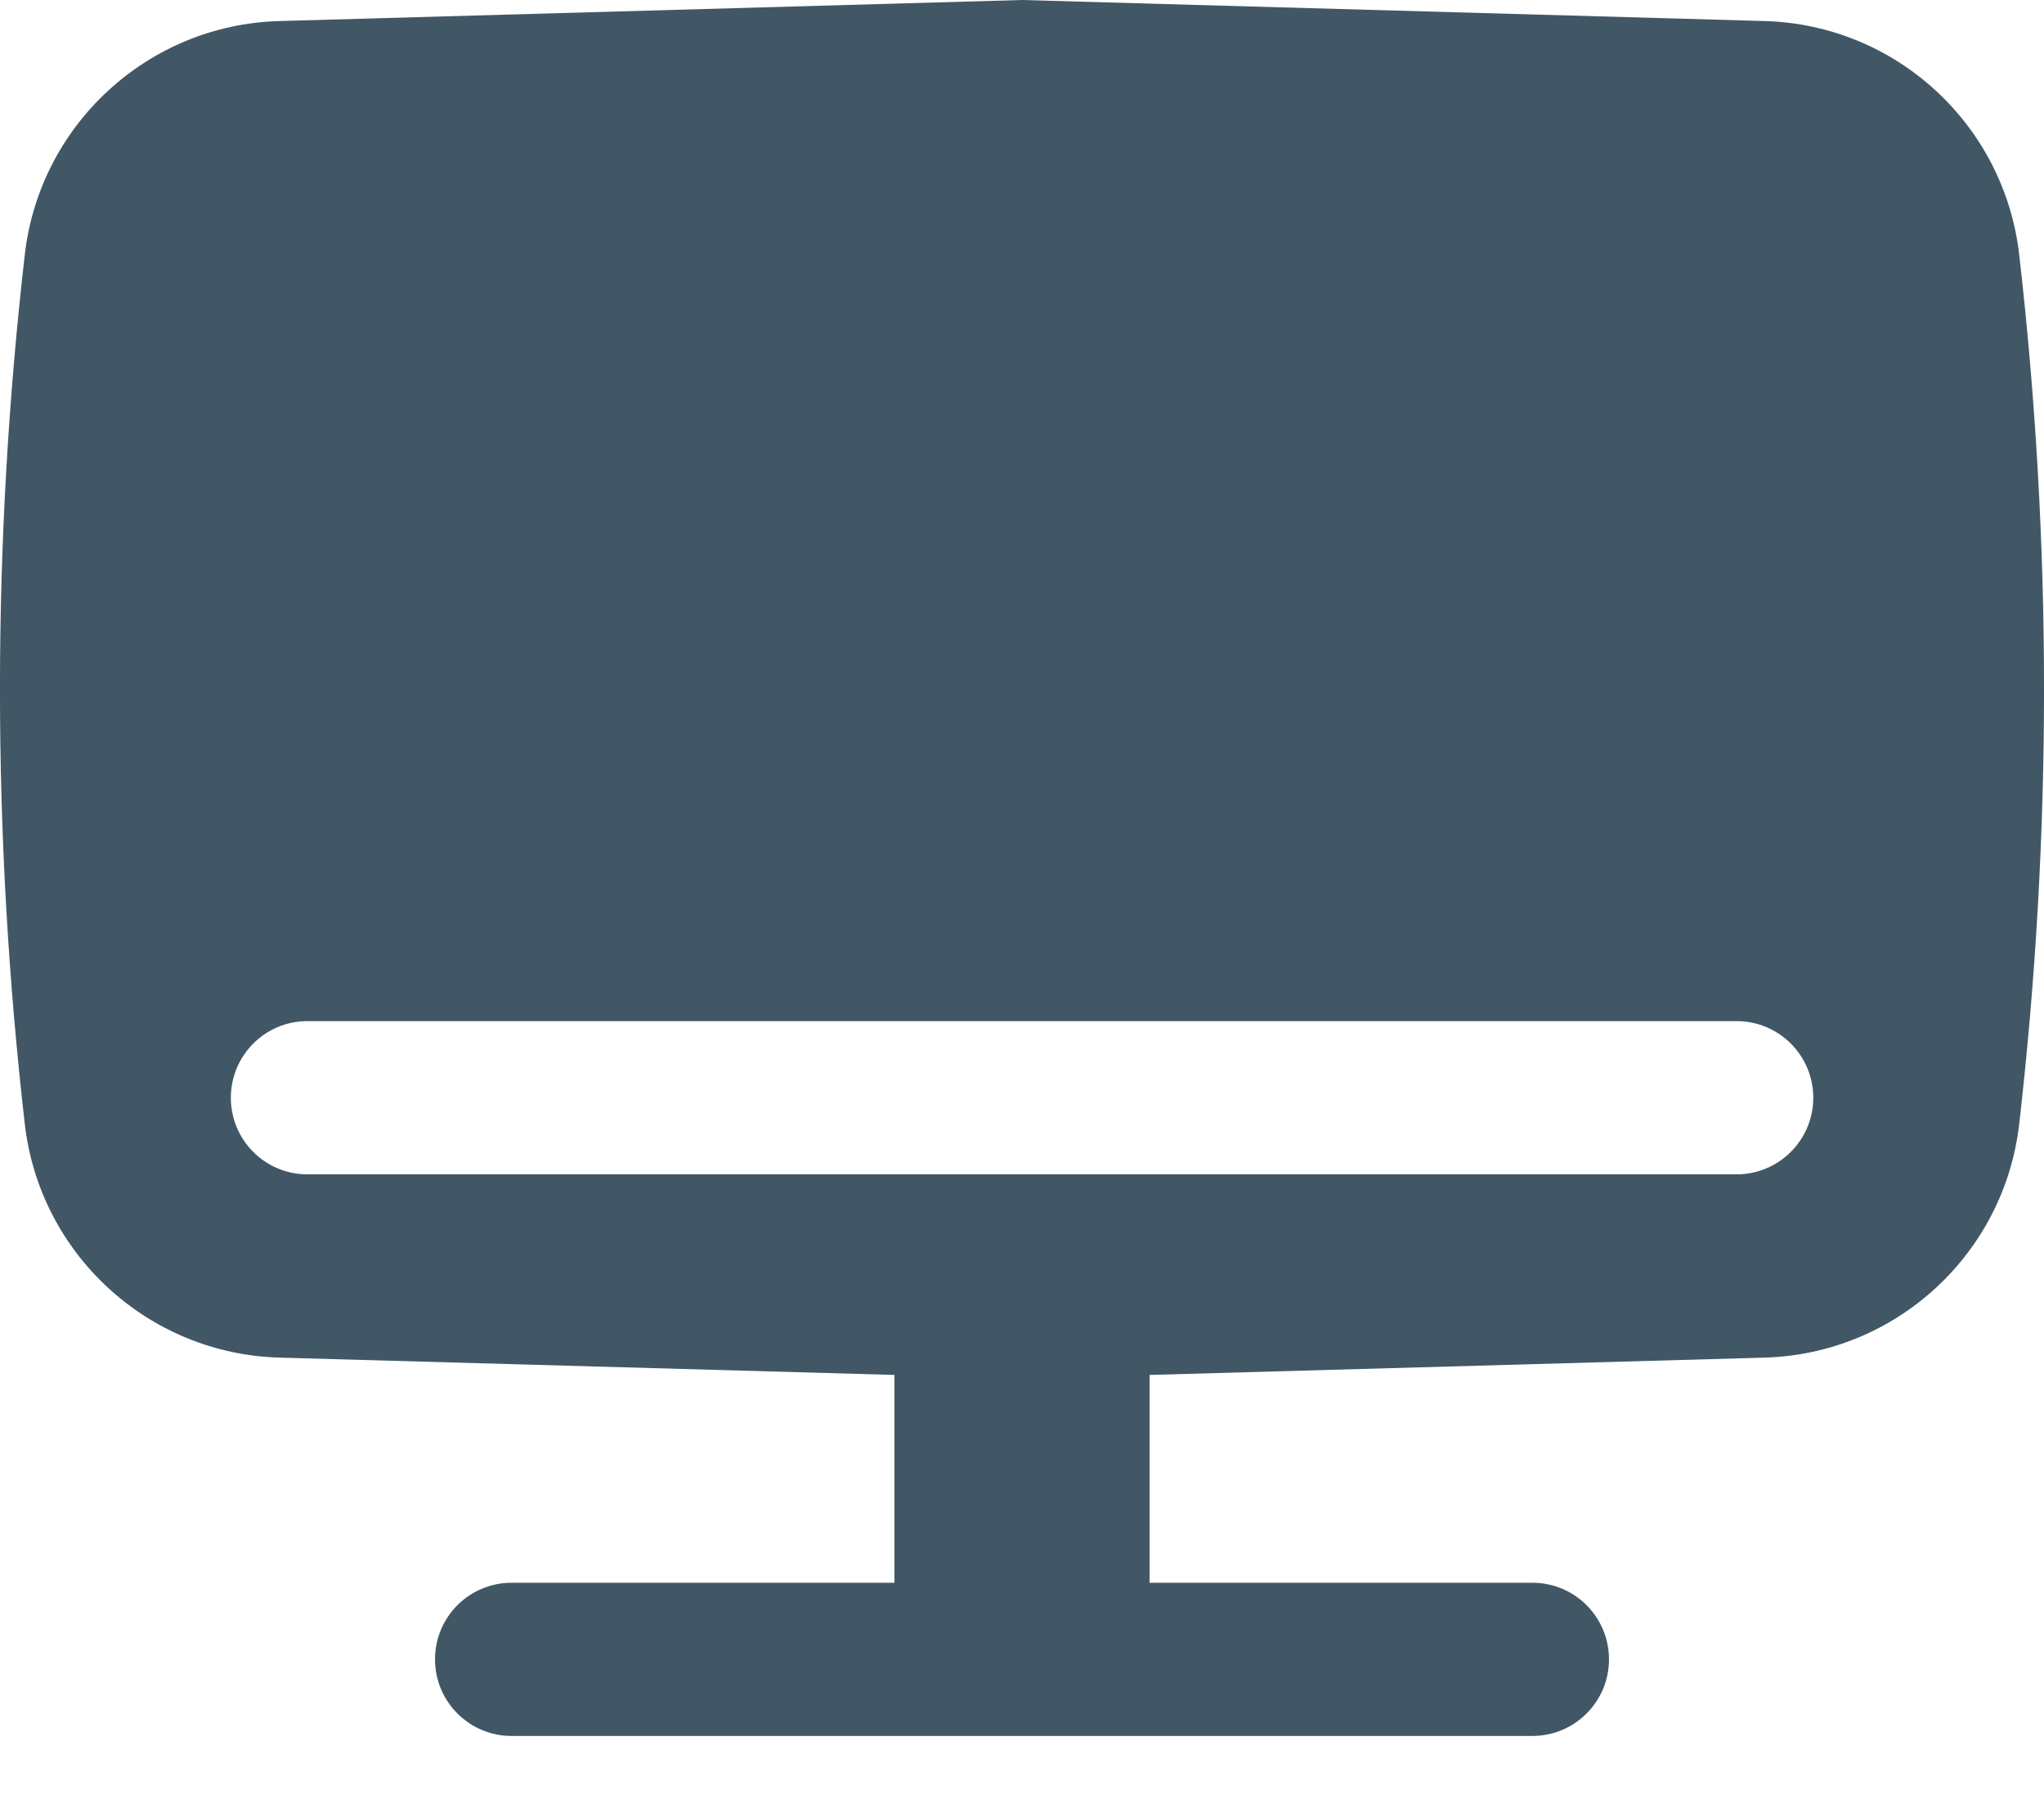<svg width="17" height="15" viewBox="0 0 17 15" fill="none" xmlns="http://www.w3.org/2000/svg">
<path fill-rule="evenodd" clip-rule="evenodd" d="M8.5 0L14.676 0.175C15.767 0.205 16.67 1.034 16.794 2.119C17.069 4.519 17.069 6.944 16.794 9.345C16.67 10.429 15.767 11.258 14.676 11.289L9.561 11.433V13.161H12.745C13.097 13.161 13.382 13.446 13.382 13.798C13.382 14.15 13.097 14.435 12.745 14.435H4.255C3.903 14.435 3.618 14.15 3.618 13.798C3.618 13.446 3.903 13.161 4.255 13.161H7.439V11.433L2.324 11.289C1.233 11.258 0.33 10.429 0.206 9.345C-0.069 6.944 -0.069 4.519 0.206 2.119C0.33 1.034 1.233 0.205 2.324 0.175L8.5 0ZM2.556 8.491C2.205 8.491 1.92 8.776 1.92 9.128C1.92 9.48 2.205 9.765 2.556 9.765H14.444C14.795 9.765 15.081 9.48 15.081 9.128C15.081 8.776 14.795 8.491 14.444 8.491H2.556Z" fill="#425766"/>
</svg>
